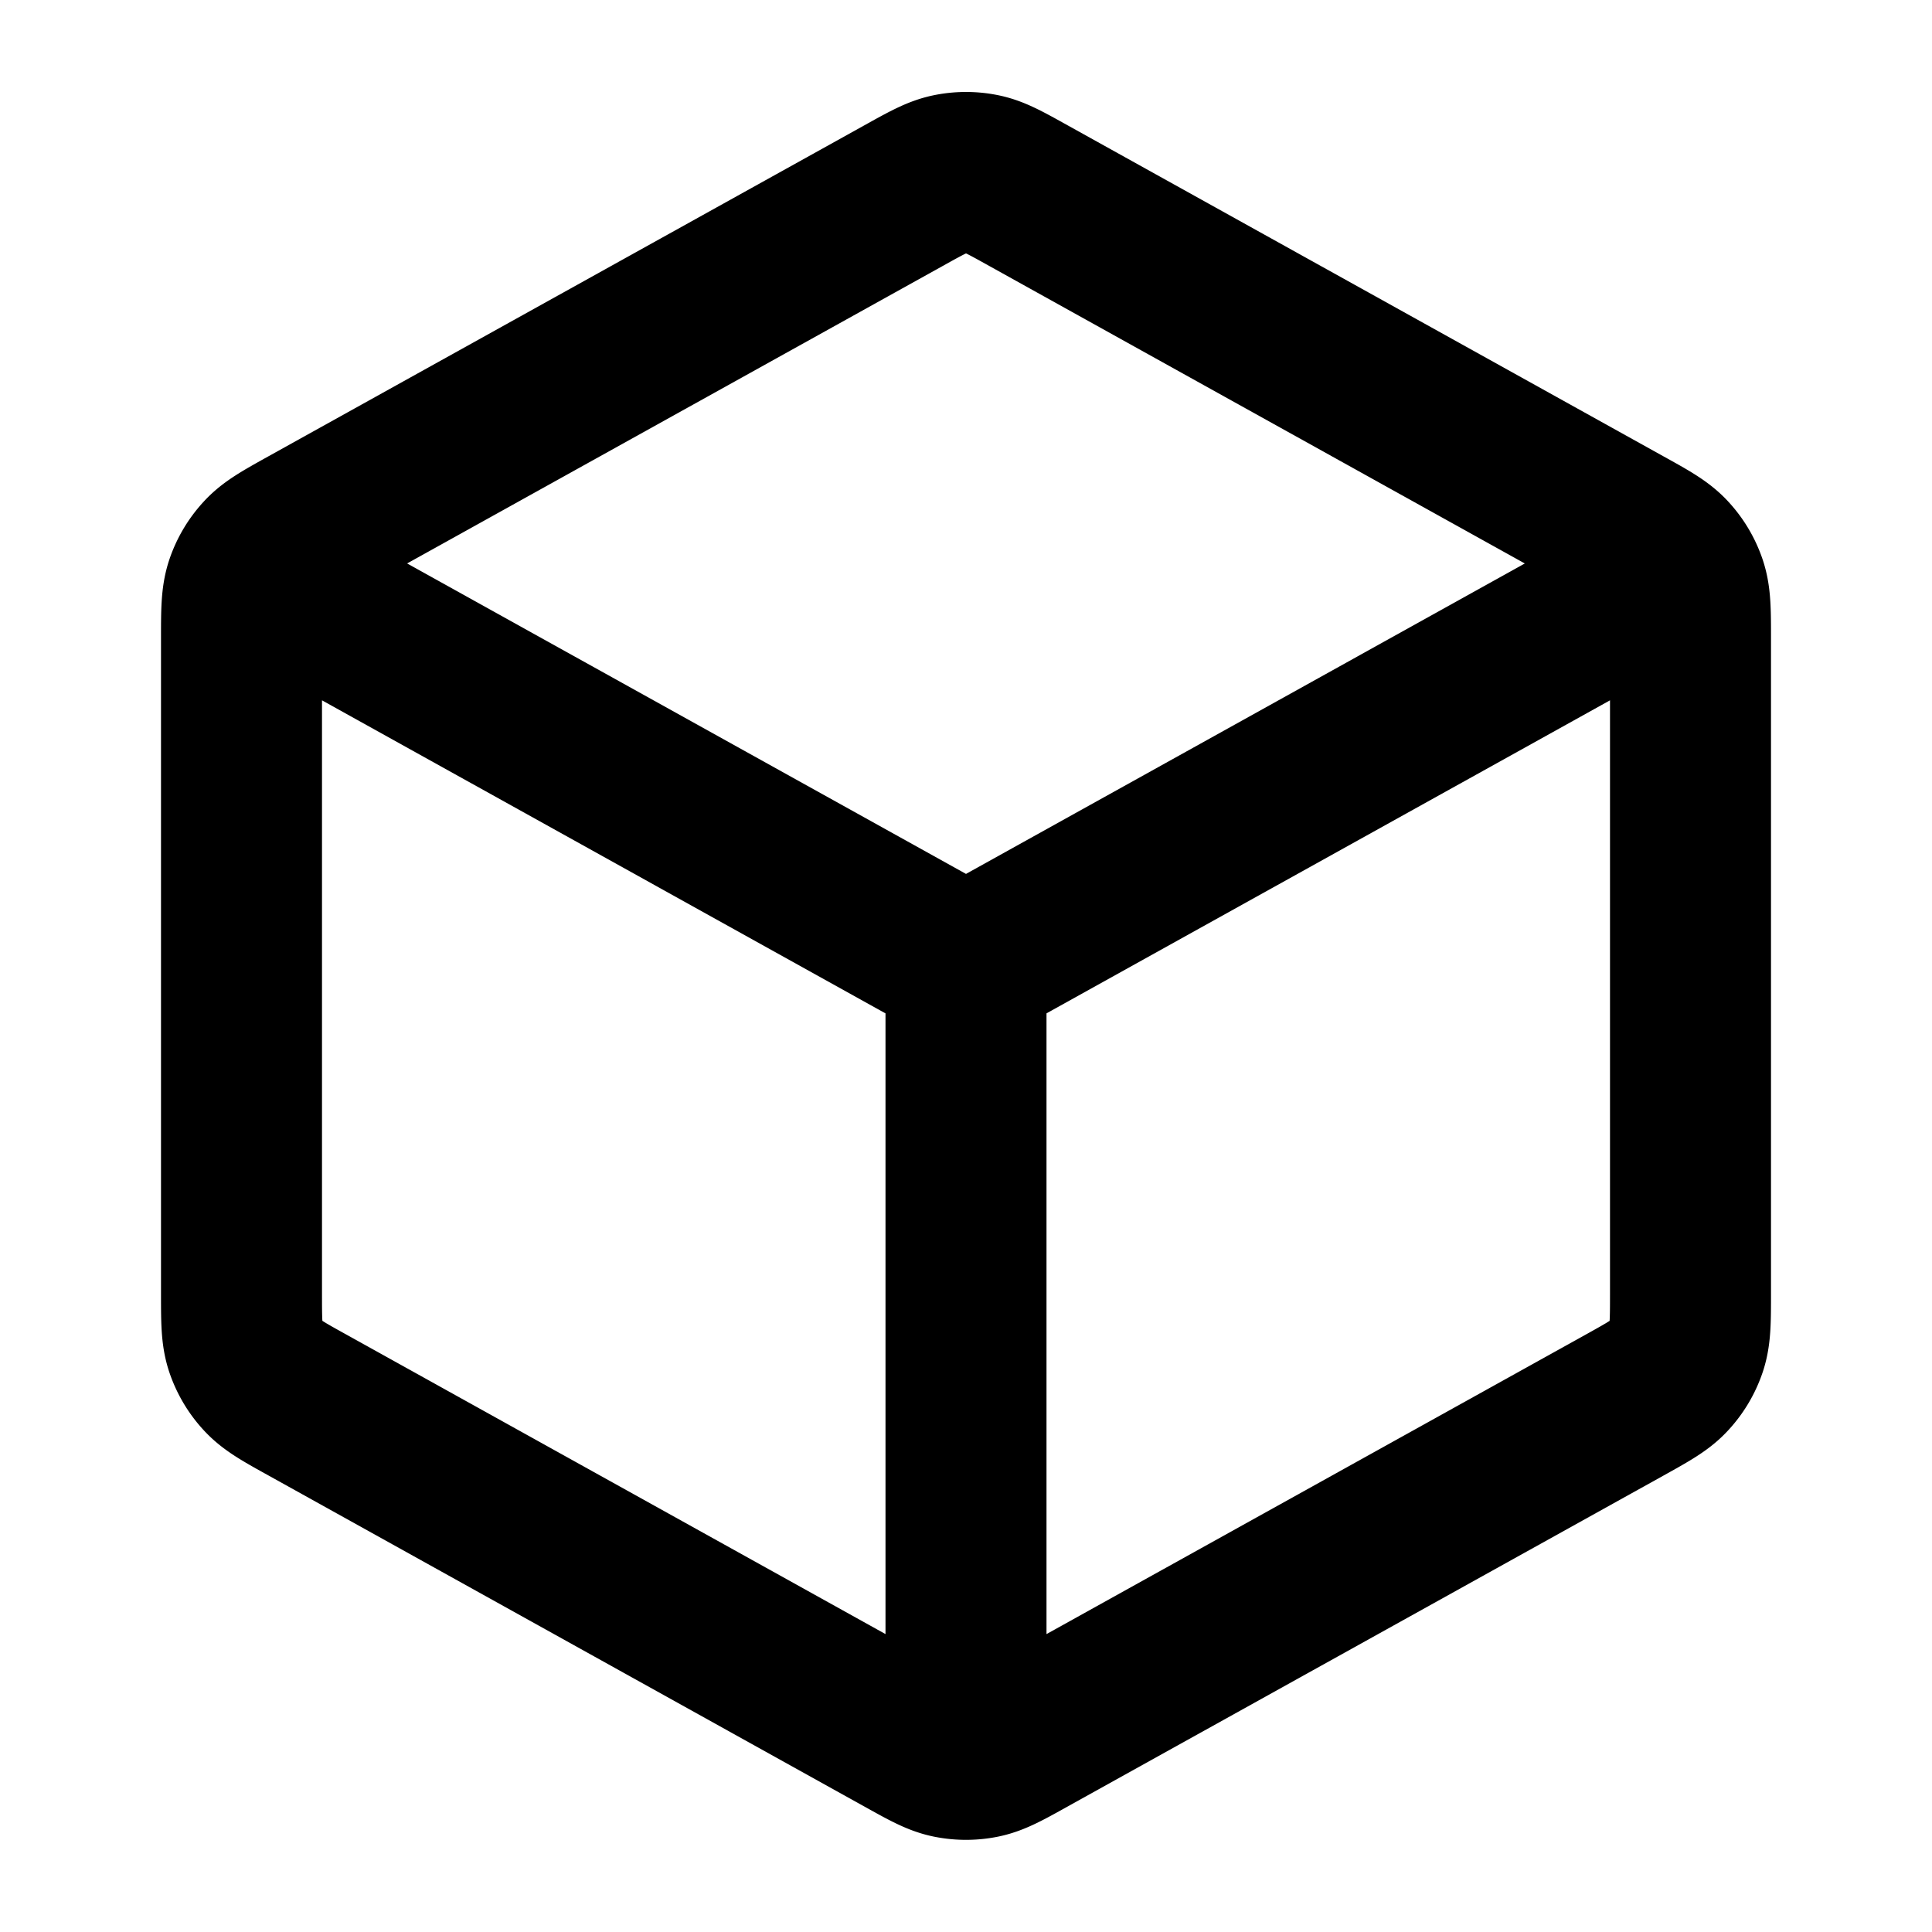 <svg xmlns="http://www.w3.org/2000/svg" viewBox="0 0 24 24" fill="none">
  <path d="M20.5 7.278 12 12m0 0L3.5 7.278M12 12v9.5m9-5.441V7.94c0-.342 0-.513-.05-.666a1 1 0 0 0-.215-.364c-.109-.119-.258-.202-.558-.368l-7.4-4.111c-.284-.158-.425-.237-.575-.268a1 1 0 0 0-.403 0c-.15.031-.292.11-.576.268l-7.4 4.11c-.3.167-.45.25-.558.369a1 1 0 0 0-.215.364C3 7.428 3 7.599 3 7.94v8.118c0 .342 0 .514.05.666a1 1 0 0 0 .215.364c.109.119.258.202.558.368l7.4 4.111c.284.158.425.237.576.268.133.027.27.027.402 0 .15-.031.292-.11.576-.268l7.4-4.11c.3-.167.45-.25.558-.369a1 1 0 0 0 .215-.364c.05-.152.05-.324.05-.666Z" stroke="currentColor" stroke-width="2" stroke-linecap="round" stroke-linejoin="round"/>
</svg>
